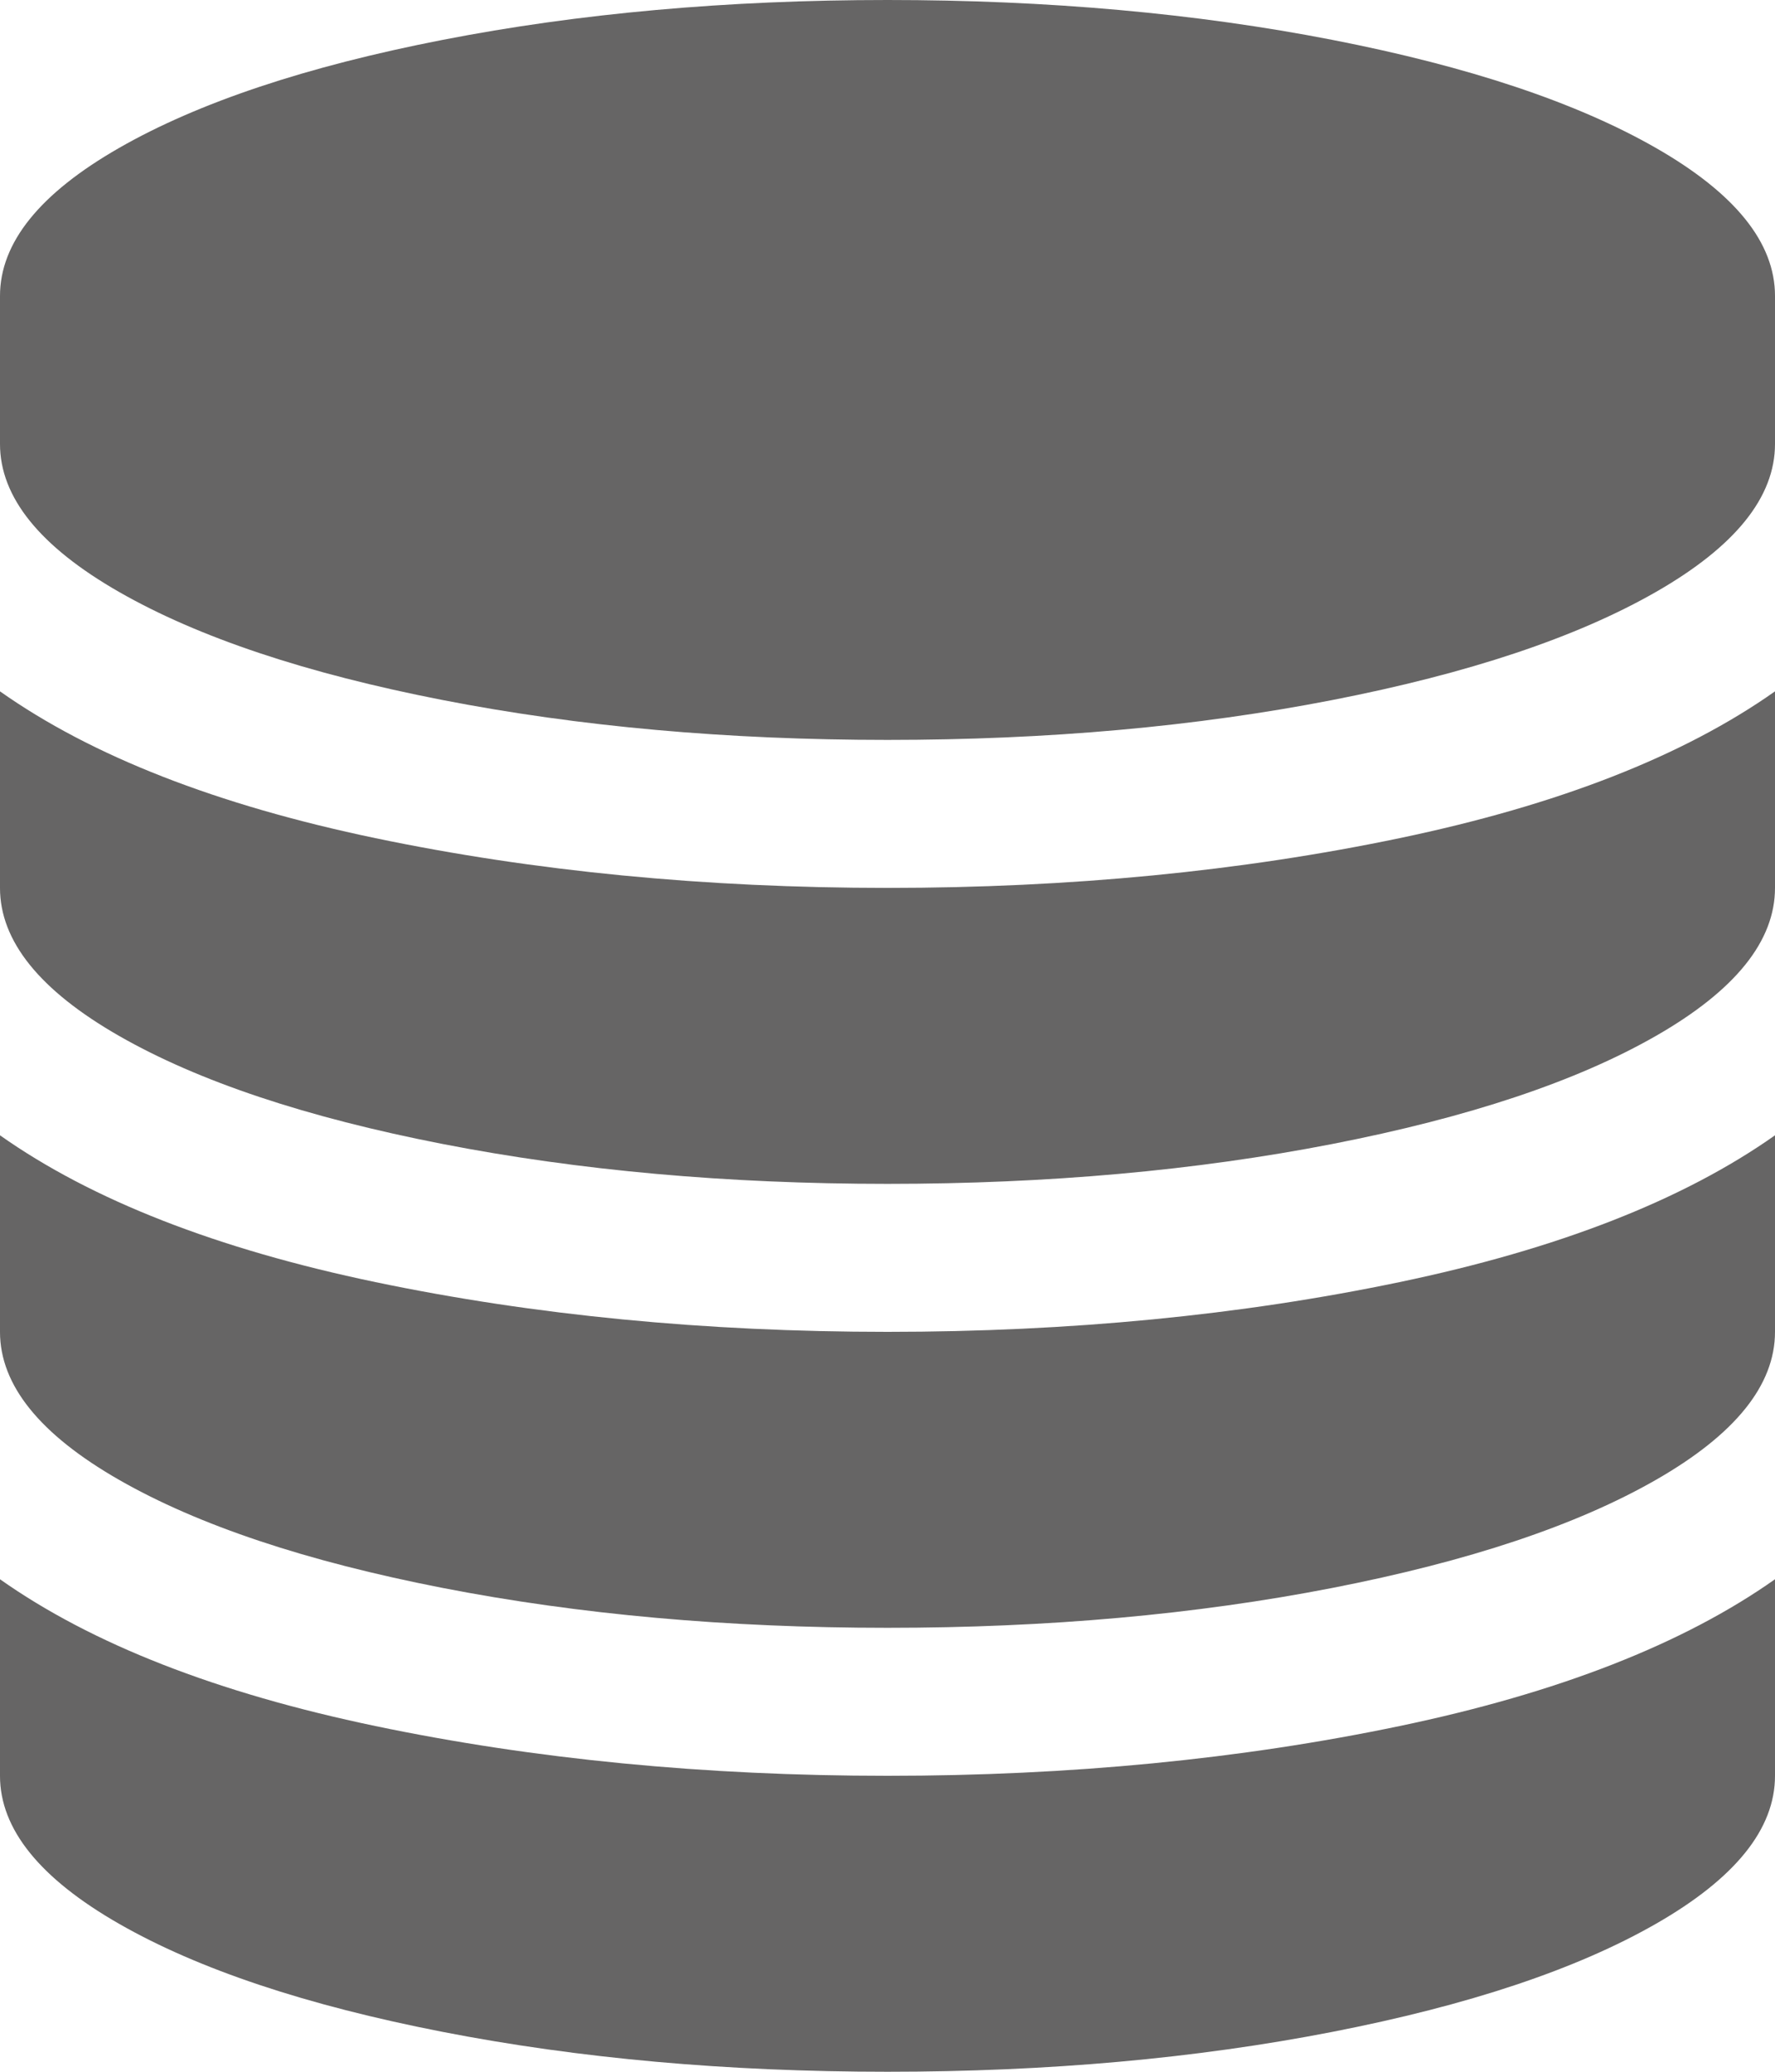 <svg xmlns="http://www.w3.org/2000/svg" width="100%" height="100%" viewBox="0 0 1536 1792"><path fill="#666565
" d="M768 768q237 0 443-43t325-127v170q0 69-103 128t-280 93.5-385 34.5-385-34.5-280-93.5-103-128v-170q119 84 325 127t443 43zM768 1536q237 0 443-43t325-127v170q0 69-103 128t-280 93.5-385 34.5-385-34.5-280-93.5-103-128v-170q119 84 325 127t443 43zM768 1152q237 0 443-43t325-127v170q0 69-103 128t-280 93.5-385 34.5-385-34.5-280-93.5-103-128v-170q119 84 325 127t443 43zM768 0q208 0 385 34.5t280 93.5 103 128v128q0 69-103 128t-280 93.5-385 34.5-385-34.5-280-93.5-103-128v-128q0-69 103-128t280-93.5 385-34.5z" /></svg>